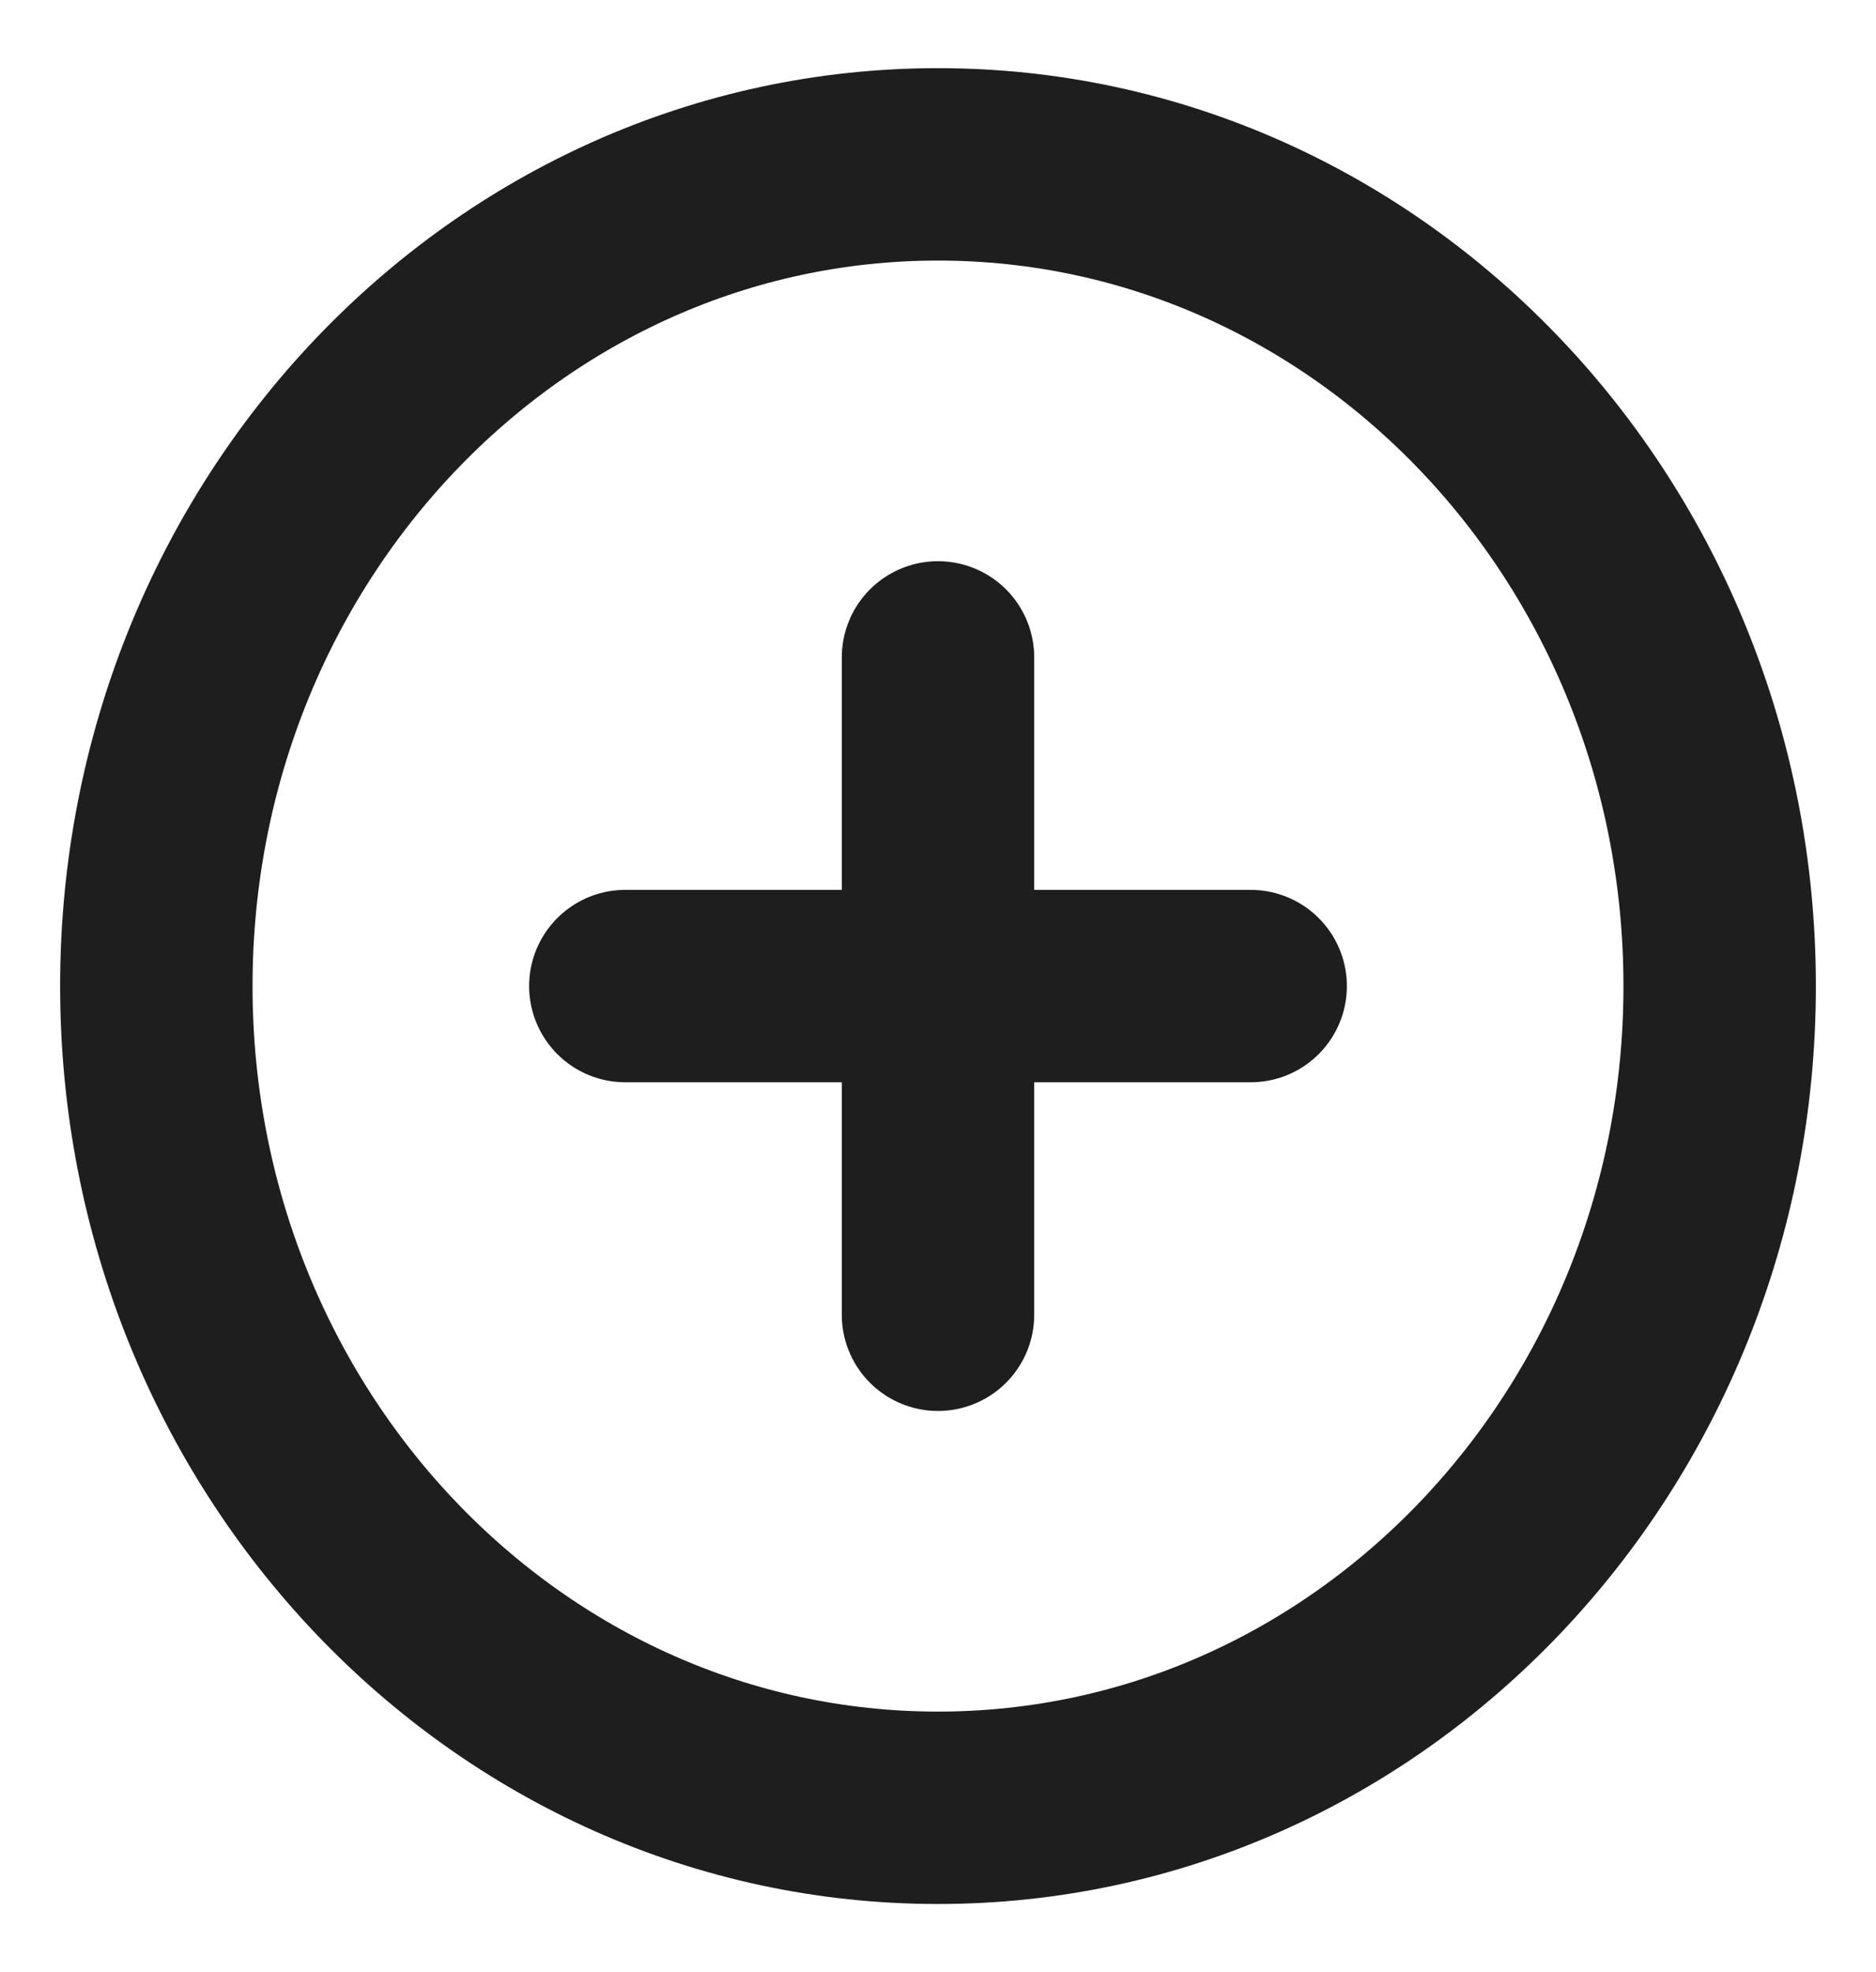 <svg width="39" height="41" viewBox="0 0 39 41" fill="none" xmlns="http://www.w3.org/2000/svg">
<path d="M19.5 13.667V27.333M13 20.5H26M35.75 20.5C35.75 29.935 28.475 37.583 19.5 37.583C10.525 37.583 3.25 29.935 3.25 20.5C3.25 11.065 10.525 3.417 19.5 3.417C28.475 3.417 35.75 11.065 35.75 20.5Z" stroke="#1E1E1E" stroke-width="4" stroke-linecap="round" stroke-linejoin="round"/>
</svg>

